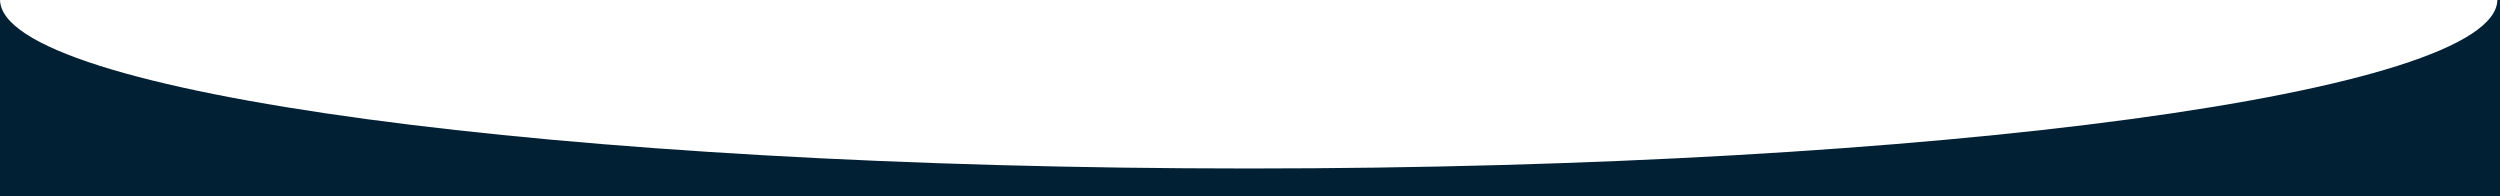 <?xml version="1.0" encoding="UTF-8"?>
<svg id="Ebene_2" data-name="Ebene 2" xmlns="http://www.w3.org/2000/svg" viewBox="0 0 1922 151">
  <defs>
    <style>
      .cls-1 {
        fill: #022034;
      }
    </style>
  </defs>
  <g id="Ebene_1-2" data-name="Ebene 1">
    <path class="cls-1" d="M1919.98,0c-1.38,71.57-430.65,129.53-959.98,129.53S1.4,71.57,.02,0h-.02V151H1922V0h-2.02Z"/>
  </g>
</svg>